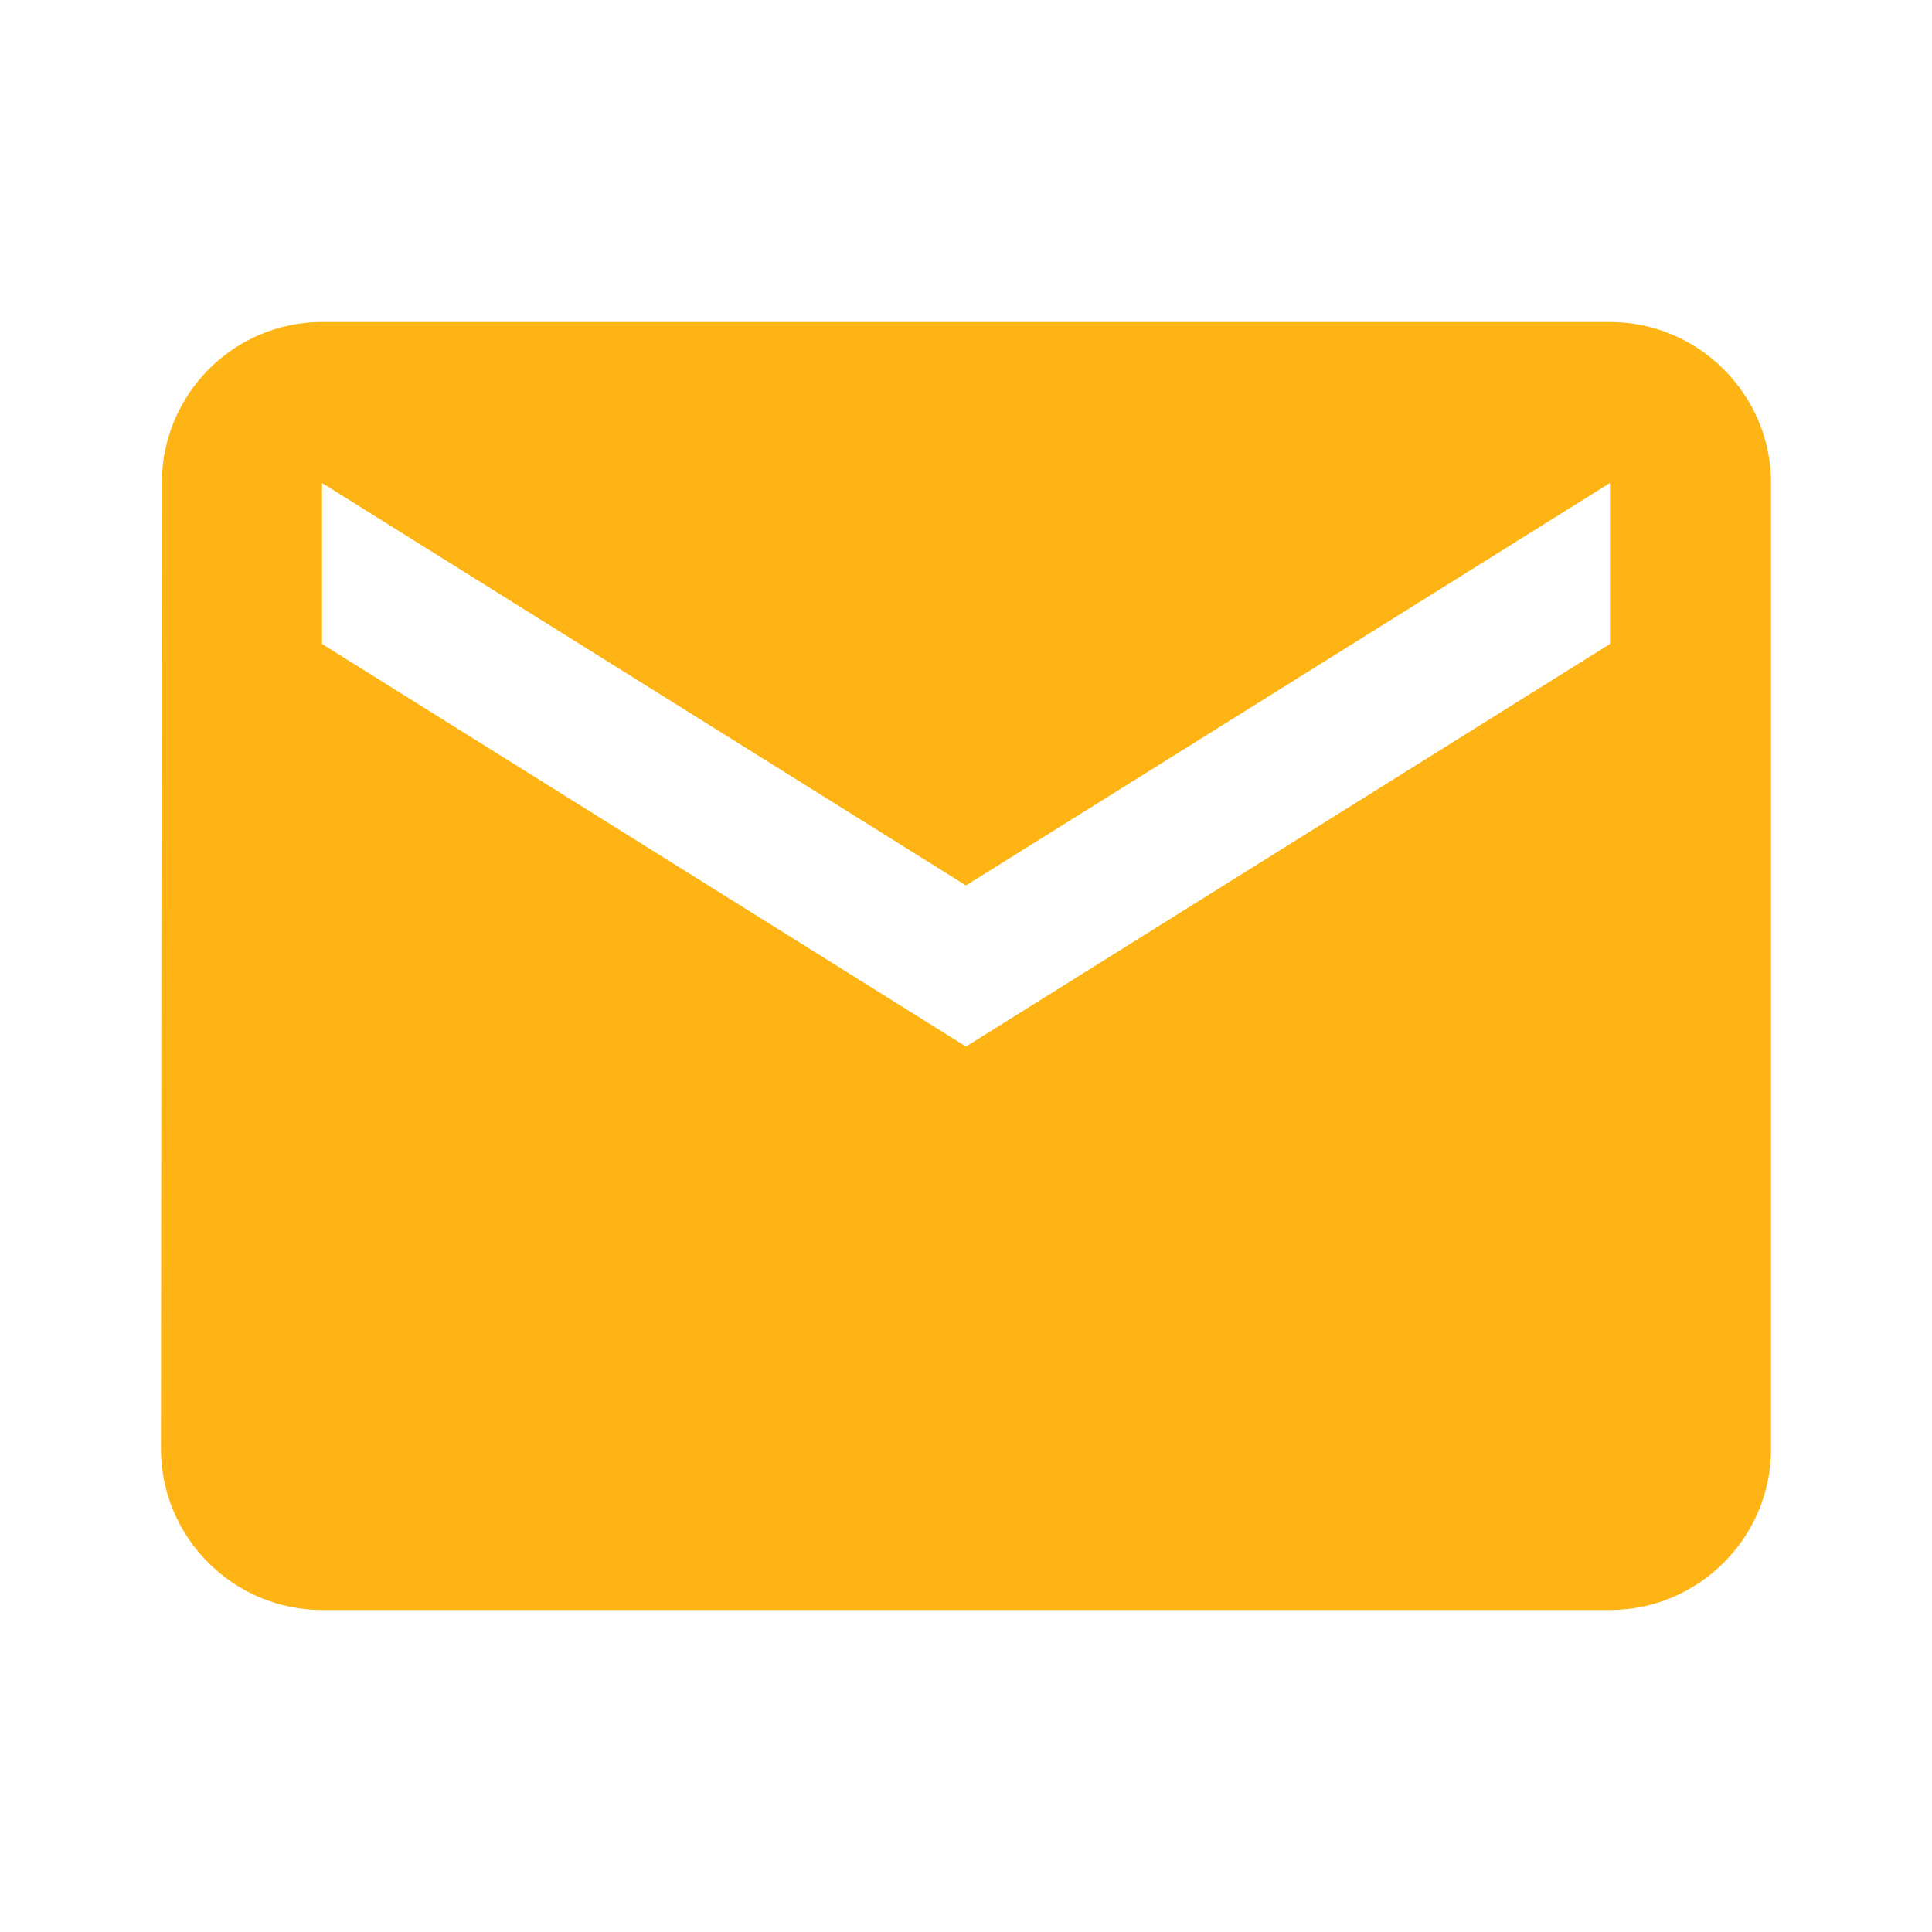 <?xml version="1.0" encoding="UTF-8"?>
<svg width="16px" height="16px" viewBox="0 0 16 16" version="1.1" xmlns="http://www.w3.org/2000/svg" xmlns:xlink="http://www.w3.org/1999/xlink">
    <title>831A1290-EC0E-4C87-8D30-F36F7DD649E3</title>
    <g id="homepage-options---v2" stroke="none" stroke-width="1" fill="none" fill-rule="evenodd">
        <g id="1-Homepage---Footer-Option-2" transform="translate(-995, -13)">
            <g id="Group-6" transform="translate(880, 11)">
                <g id="mail_black_24dp" transform="translate(115, 2)">
                    <polygon id="Path" points="0 0 16 0 16 16 0 16"></polygon>
                    <path d="M13.333,2.667 L2.667,2.667 C1.933,2.667 1.34,3.267 1.34,4 L1.333,12 C1.333,12.733 1.933,13.333 2.667,13.333 L13.333,13.333 C14.067,13.333 14.667,12.733 14.667,12 L14.667,4 C14.667,3.267 14.067,2.667 13.333,2.667 Z M13.333,5.333 L8,8.667 L2.667,5.333 L2.667,4 L8,7.333 L13.333,4 L13.333,5.333 Z" id="Shape" fill="#FDB414" fill-rule="nonzero"></path>
                </g>
            </g>
        </g>
    </g>
</svg>